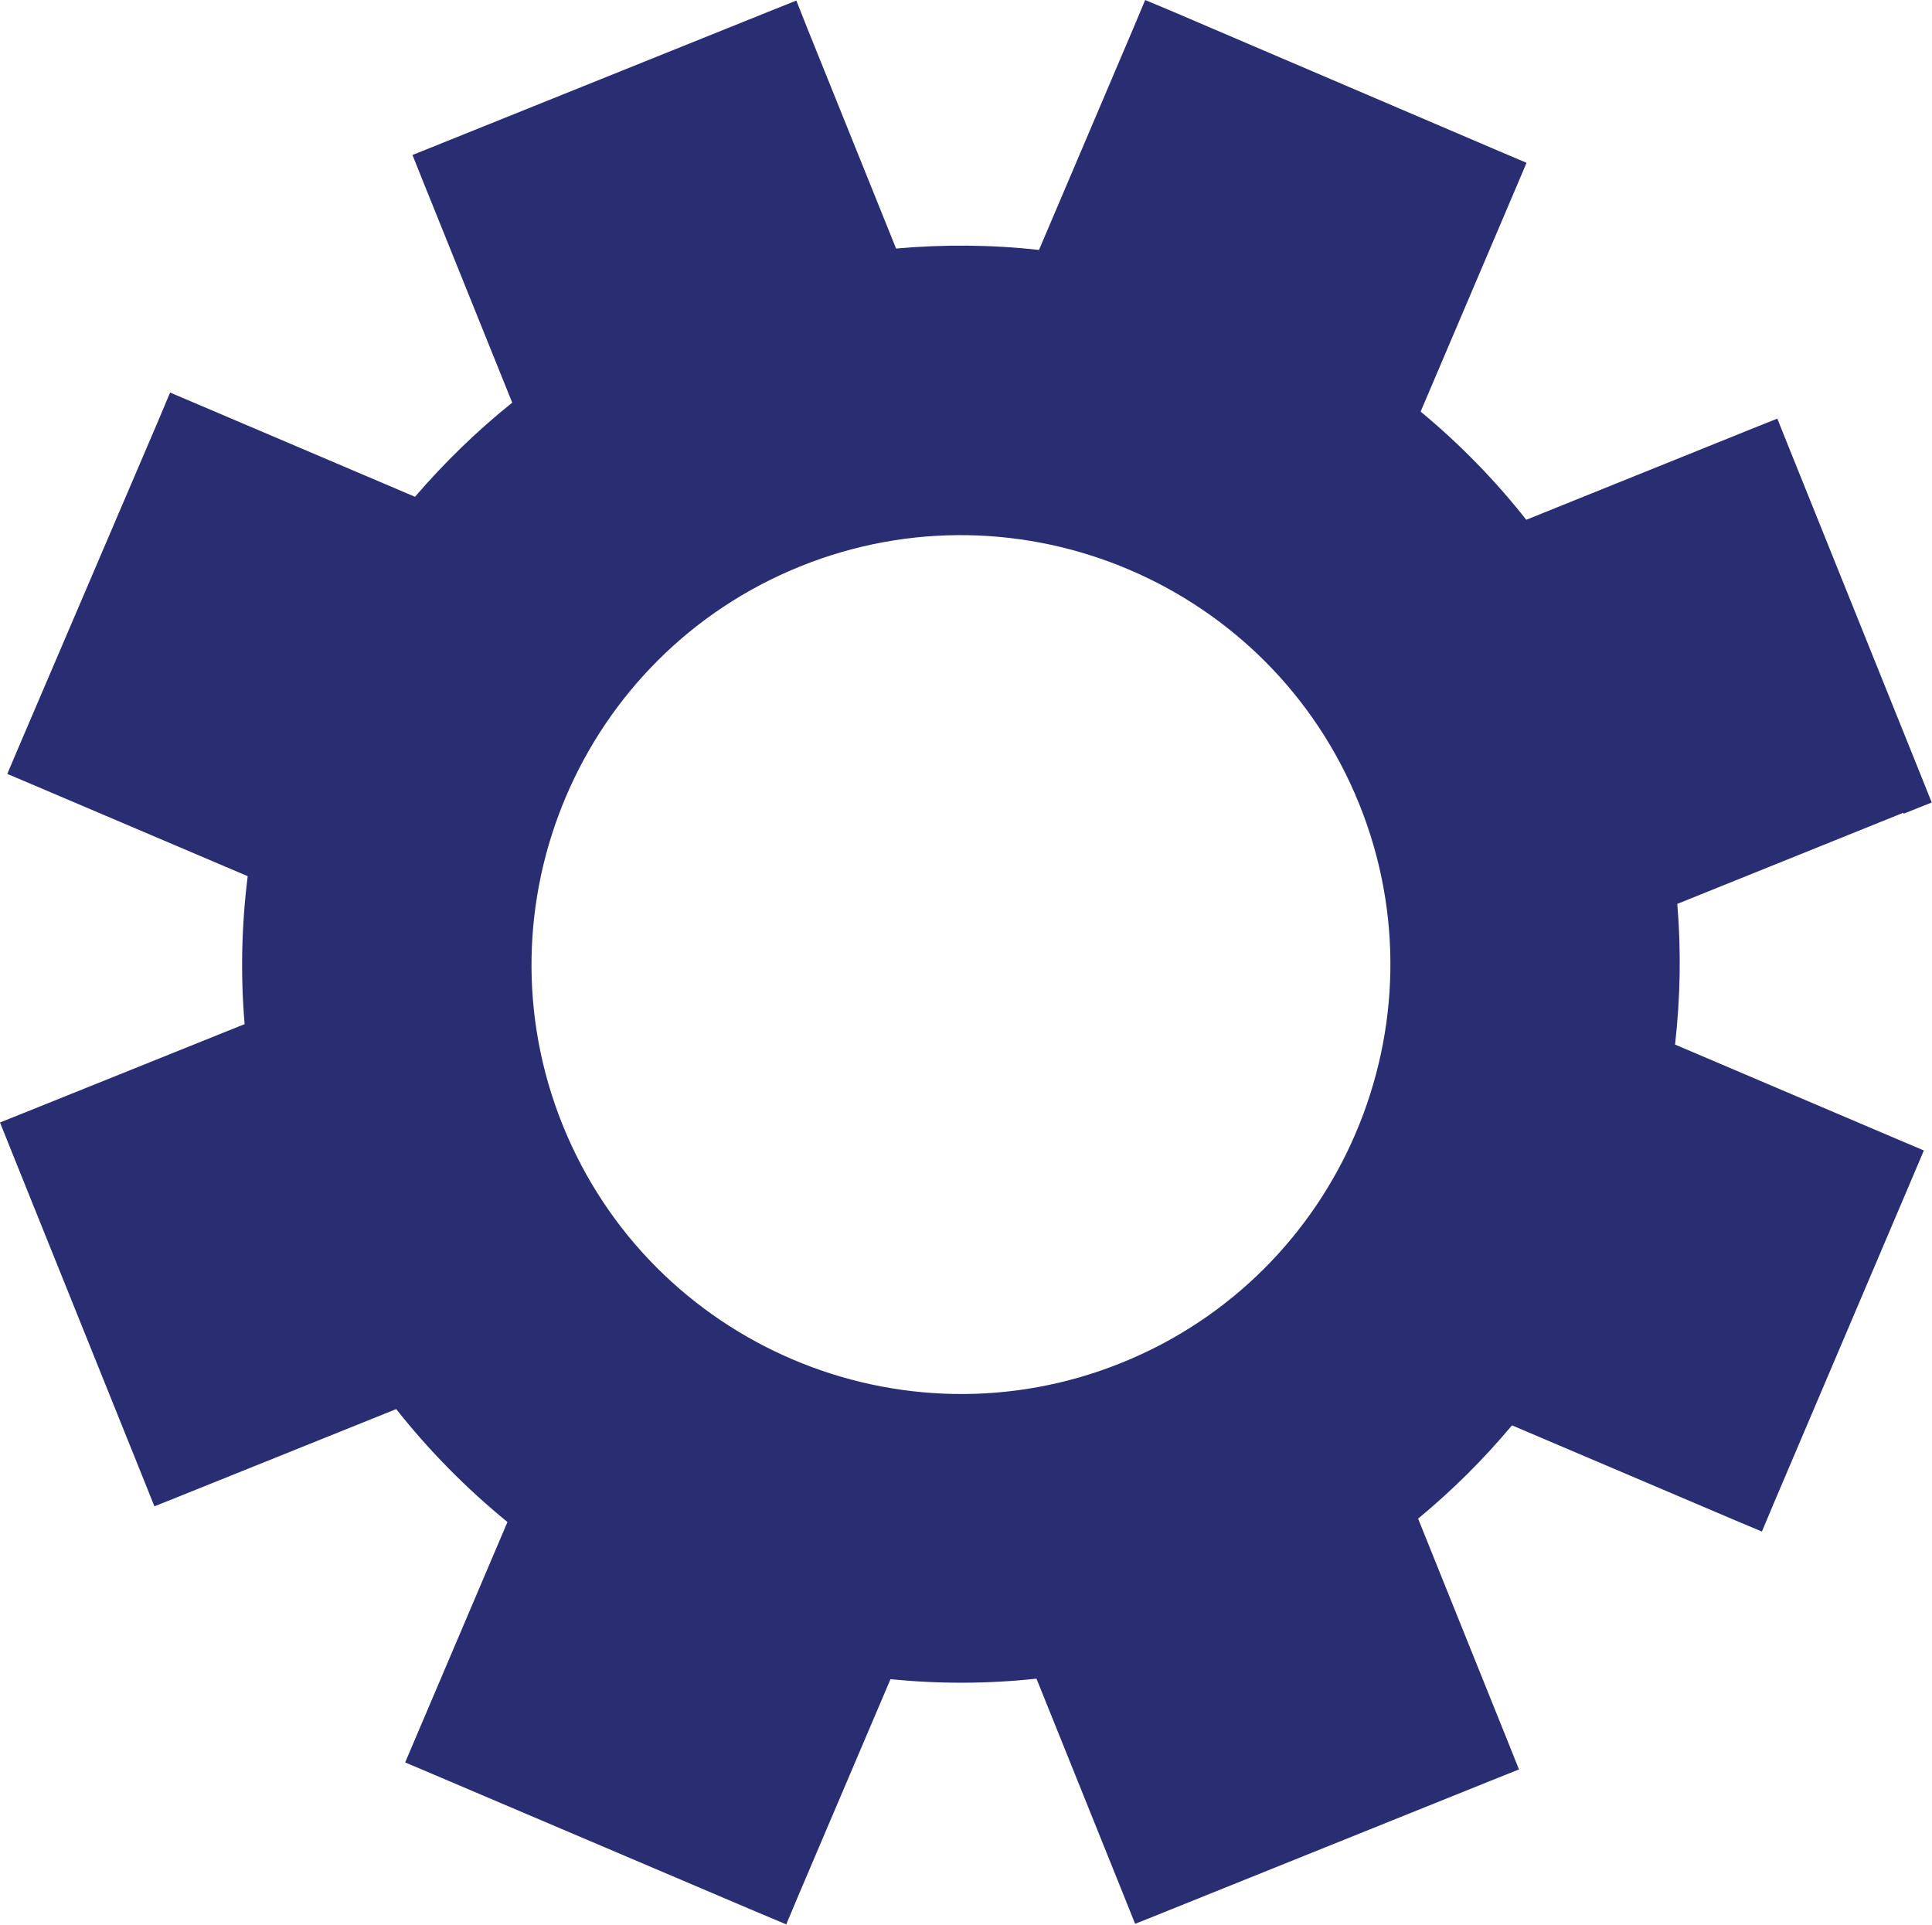 <?xml version="1.0" encoding="UTF-8"?>
<svg id="Layer_2" data-name="Layer 2" xmlns="http://www.w3.org/2000/svg" viewBox="0 0 68.95 68.71">
  <defs>
    <style>
      .cls-1 {
        fill: #292e72;
        stroke-width: 0px;
      }
    </style>
  </defs>
  <g id="Layer_1-2" data-name="Layer 1">
    <path class="cls-1" d="m67.94,29.04l1-.4-.4-1-4.71-11.7-.4-1-1,.4-7.96,3.21c-1.11-1.41-2.38-2.71-3.77-3.86l3.36-7.89.42-.99-.99-.42L41.87.42l-1-.42-.42,1-3.37,7.92c-1.7-.19-3.41-.2-5.1-.05l-3.16-7.84L28.42.02l-1,.4-11.7,4.71-1,.4.4,1,3.16,7.84c-1.26,1.01-2.42,2.14-3.47,3.36l-7.75-3.3-.99-.42-.42,1L.68,26.63l-.42.99.99.42,7.59,3.23c-.22,1.76-.26,3.53-.11,5.28l-7.73,3.11-1,.4.4,1,4.71,11.7.4,1,1-.4,7.63-3.07c1.17,1.48,2.5,2.83,3.97,4.03l-3.23,7.59-.42.99.99.42,11.61,4.94,1,.42.42-1,3.3-7.75c1.73.17,3.47.17,5.21-.02l3.12,7.75.4,1,1-.4,11.7-4.71,1-.4-.4-1-3.2-7.95c1.21-1,2.34-2.12,3.35-3.33l7.92,3.37,1,.42.42-1,4.94-11.61.42-.99-.99-.42-7.89-3.36c.19-1.67.22-3.36.08-5.02l8.06-3.25h0Zm-19.43-.34c3.16,7.84-.65,16.78-8.49,19.94-7.84,3.16-16.78-.65-19.94-8.49-3.16-7.84.65-16.78,8.49-19.94,7.84-3.16,16.78.65,19.94,8.49Z"/>
  </g>
</svg>
